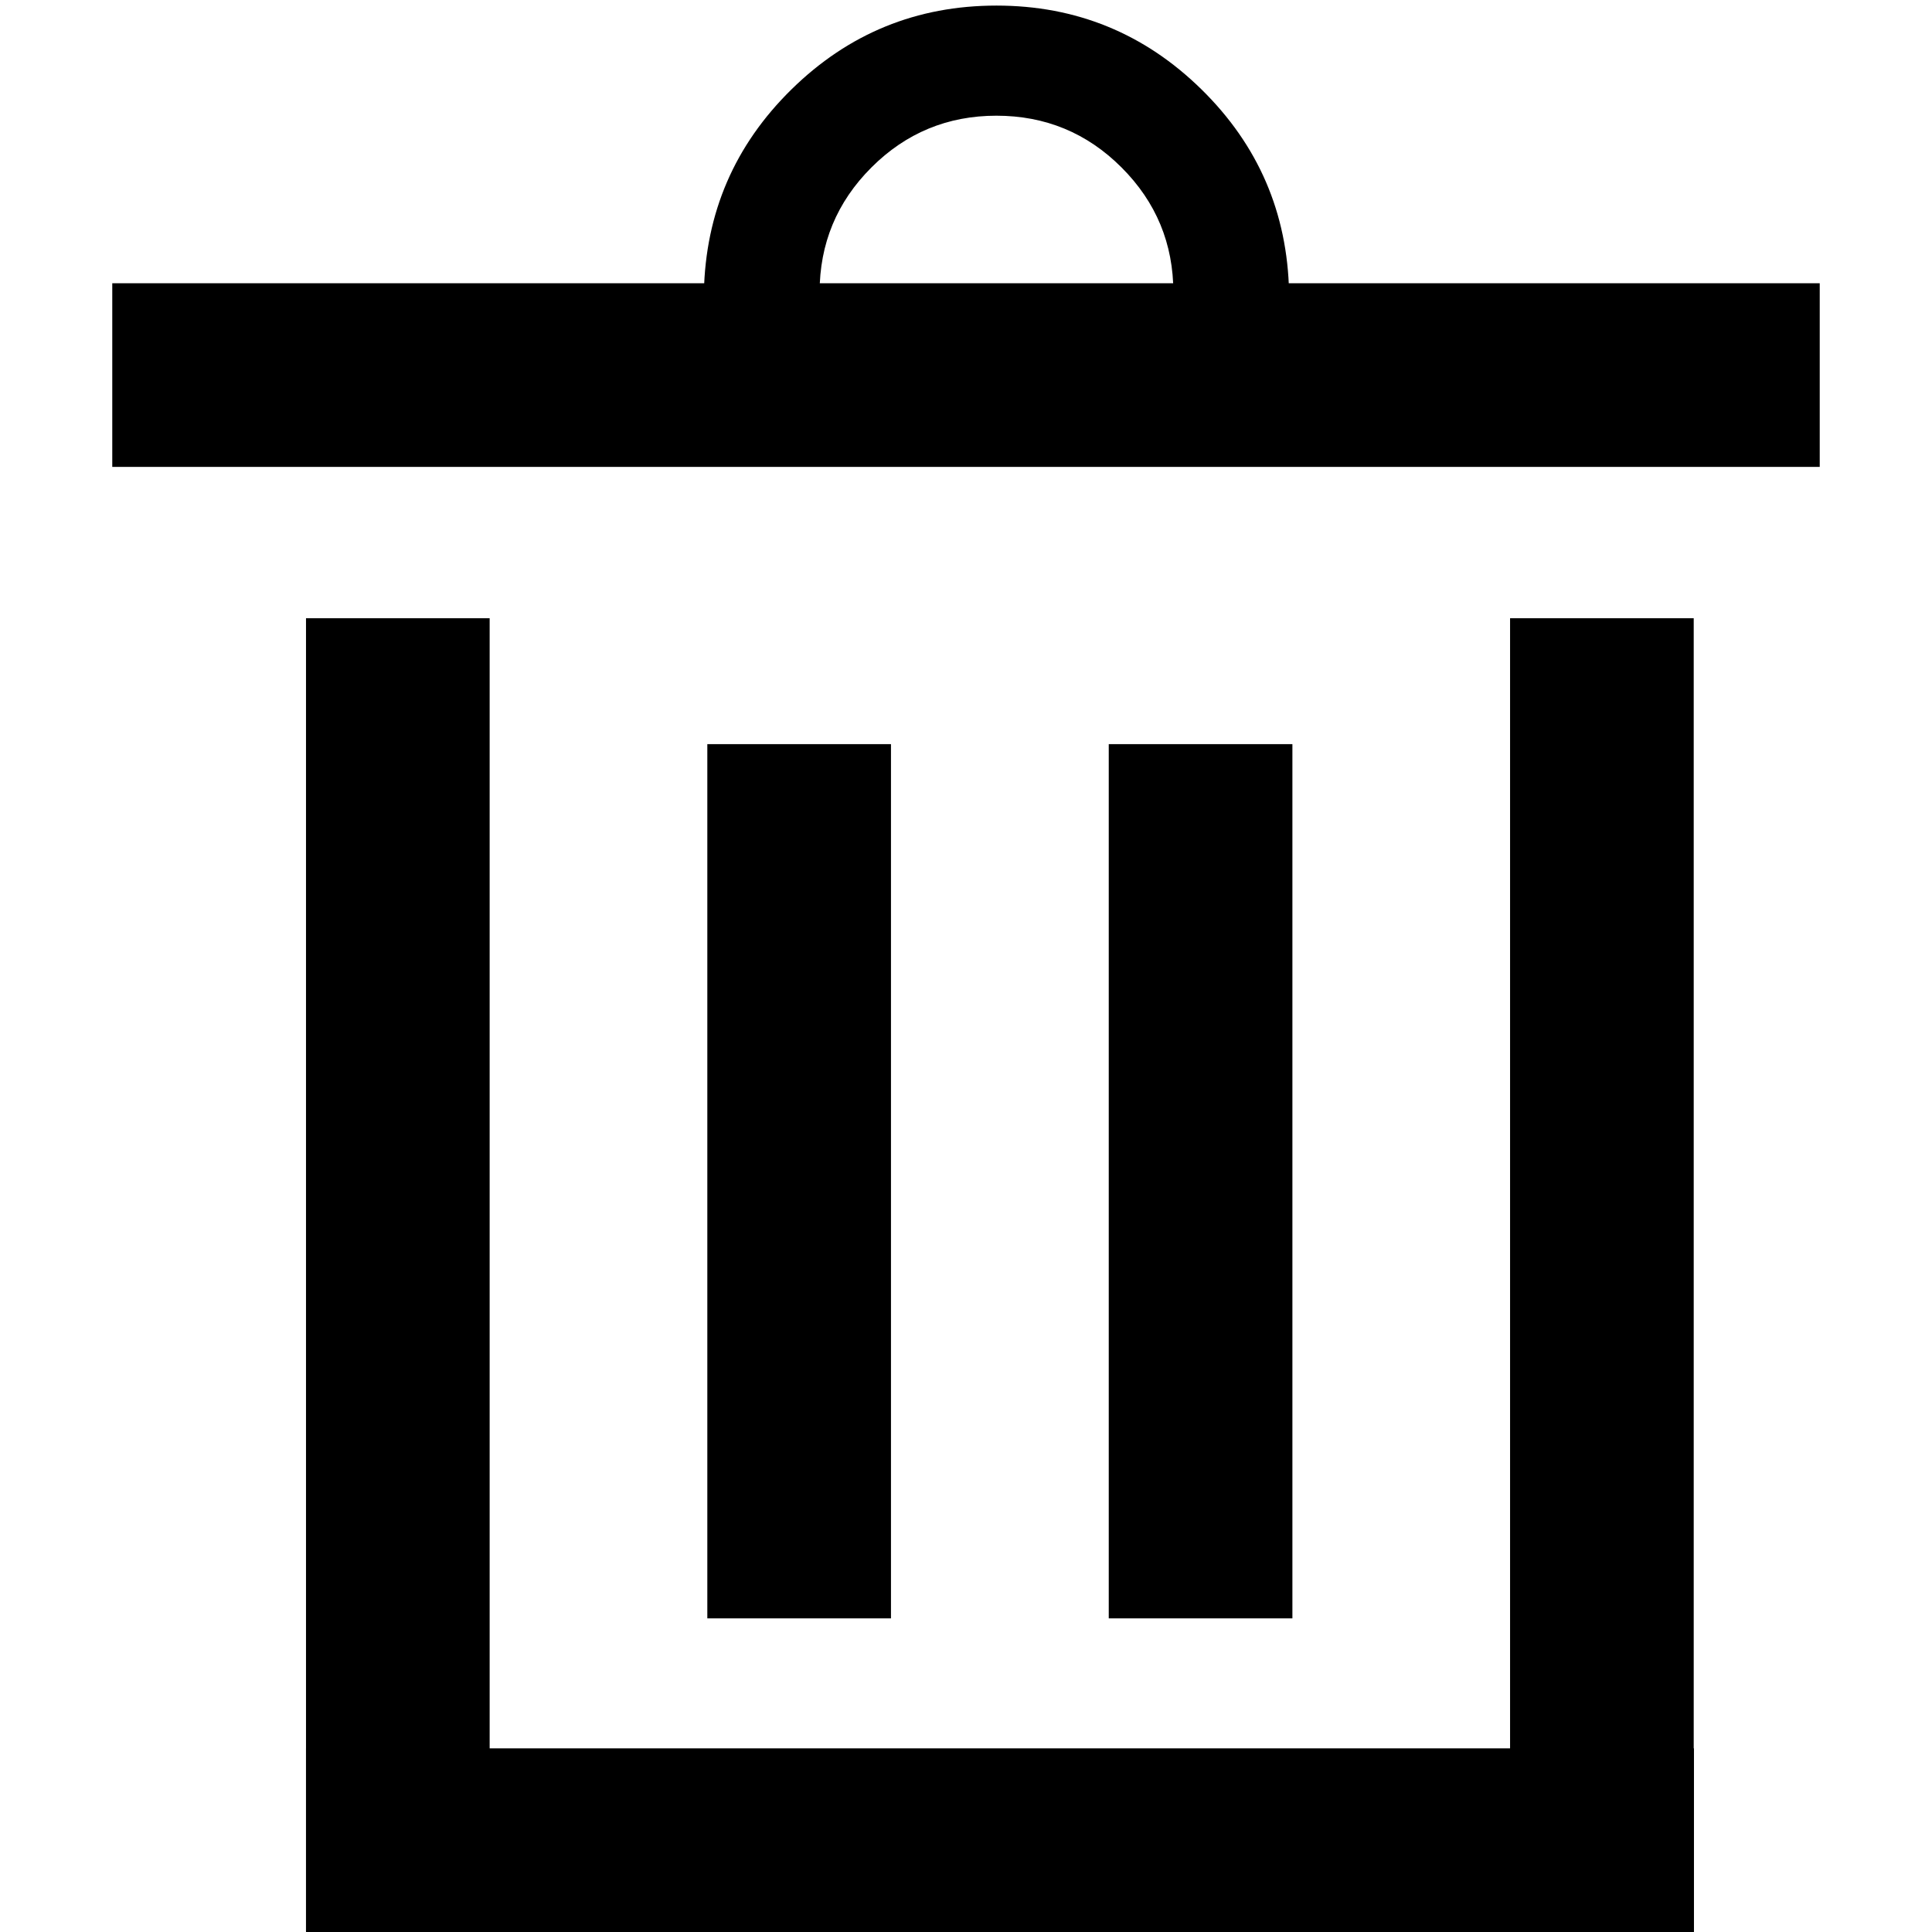 <svg width="18" height="18" viewBox="0 0 18 18" xmlns="http://www.w3.org/2000/svg" xmlns:xlink="http://www.w3.org/1999/xlink">
	<desc>
			Created with Pixso.
	</desc>
	<g clip-path="url(#clip380_256)">
		<path d="M2.851 5.76L4.562 5.76L4.562 17.993L2.851 17.993L2.851 5.76ZM6.59 6.933L8.301 6.933L8.301 15.078L6.59 15.078L6.59 6.933ZM1.046 4.35L1.046 2.639L16.954 2.639L16.954 4.35L1.046 4.35Z" fill-rule="evenodd"/>
		<path d="M2.851 18L2.851 16.289L15.782 16.289L15.782 18L2.851 18ZM10.33 6.933L12.041 6.933L12.041 15.078L10.33 15.078L10.33 6.933Z" fill-rule="evenodd"/>
		<path d="M14.069 5.76L15.78 5.76L15.78 17.993L14.069 17.993L14.069 5.76ZM9.283 1.078C9.738 1.078 10.127 1.238 10.449 1.56C10.771 1.882 10.932 2.27 10.932 2.725L12.01 2.725C11.995 1.983 11.723 1.352 11.193 0.832C10.663 0.312 10.026 0.052 9.284 0.052C8.541 0.052 7.905 0.312 7.375 0.832C6.845 1.352 6.573 1.983 6.558 2.725L7.636 2.725C7.636 2.27 7.797 1.882 8.119 1.56C8.44 1.239 8.829 1.078 9.283 1.078Z" fill-rule="evenodd"/>
	</g>
	<defs>
		<clipPath id="clip380_256">
			<rect width="18" height="18" fill="white"/>
		</clipPath>
	</defs>
</svg>
